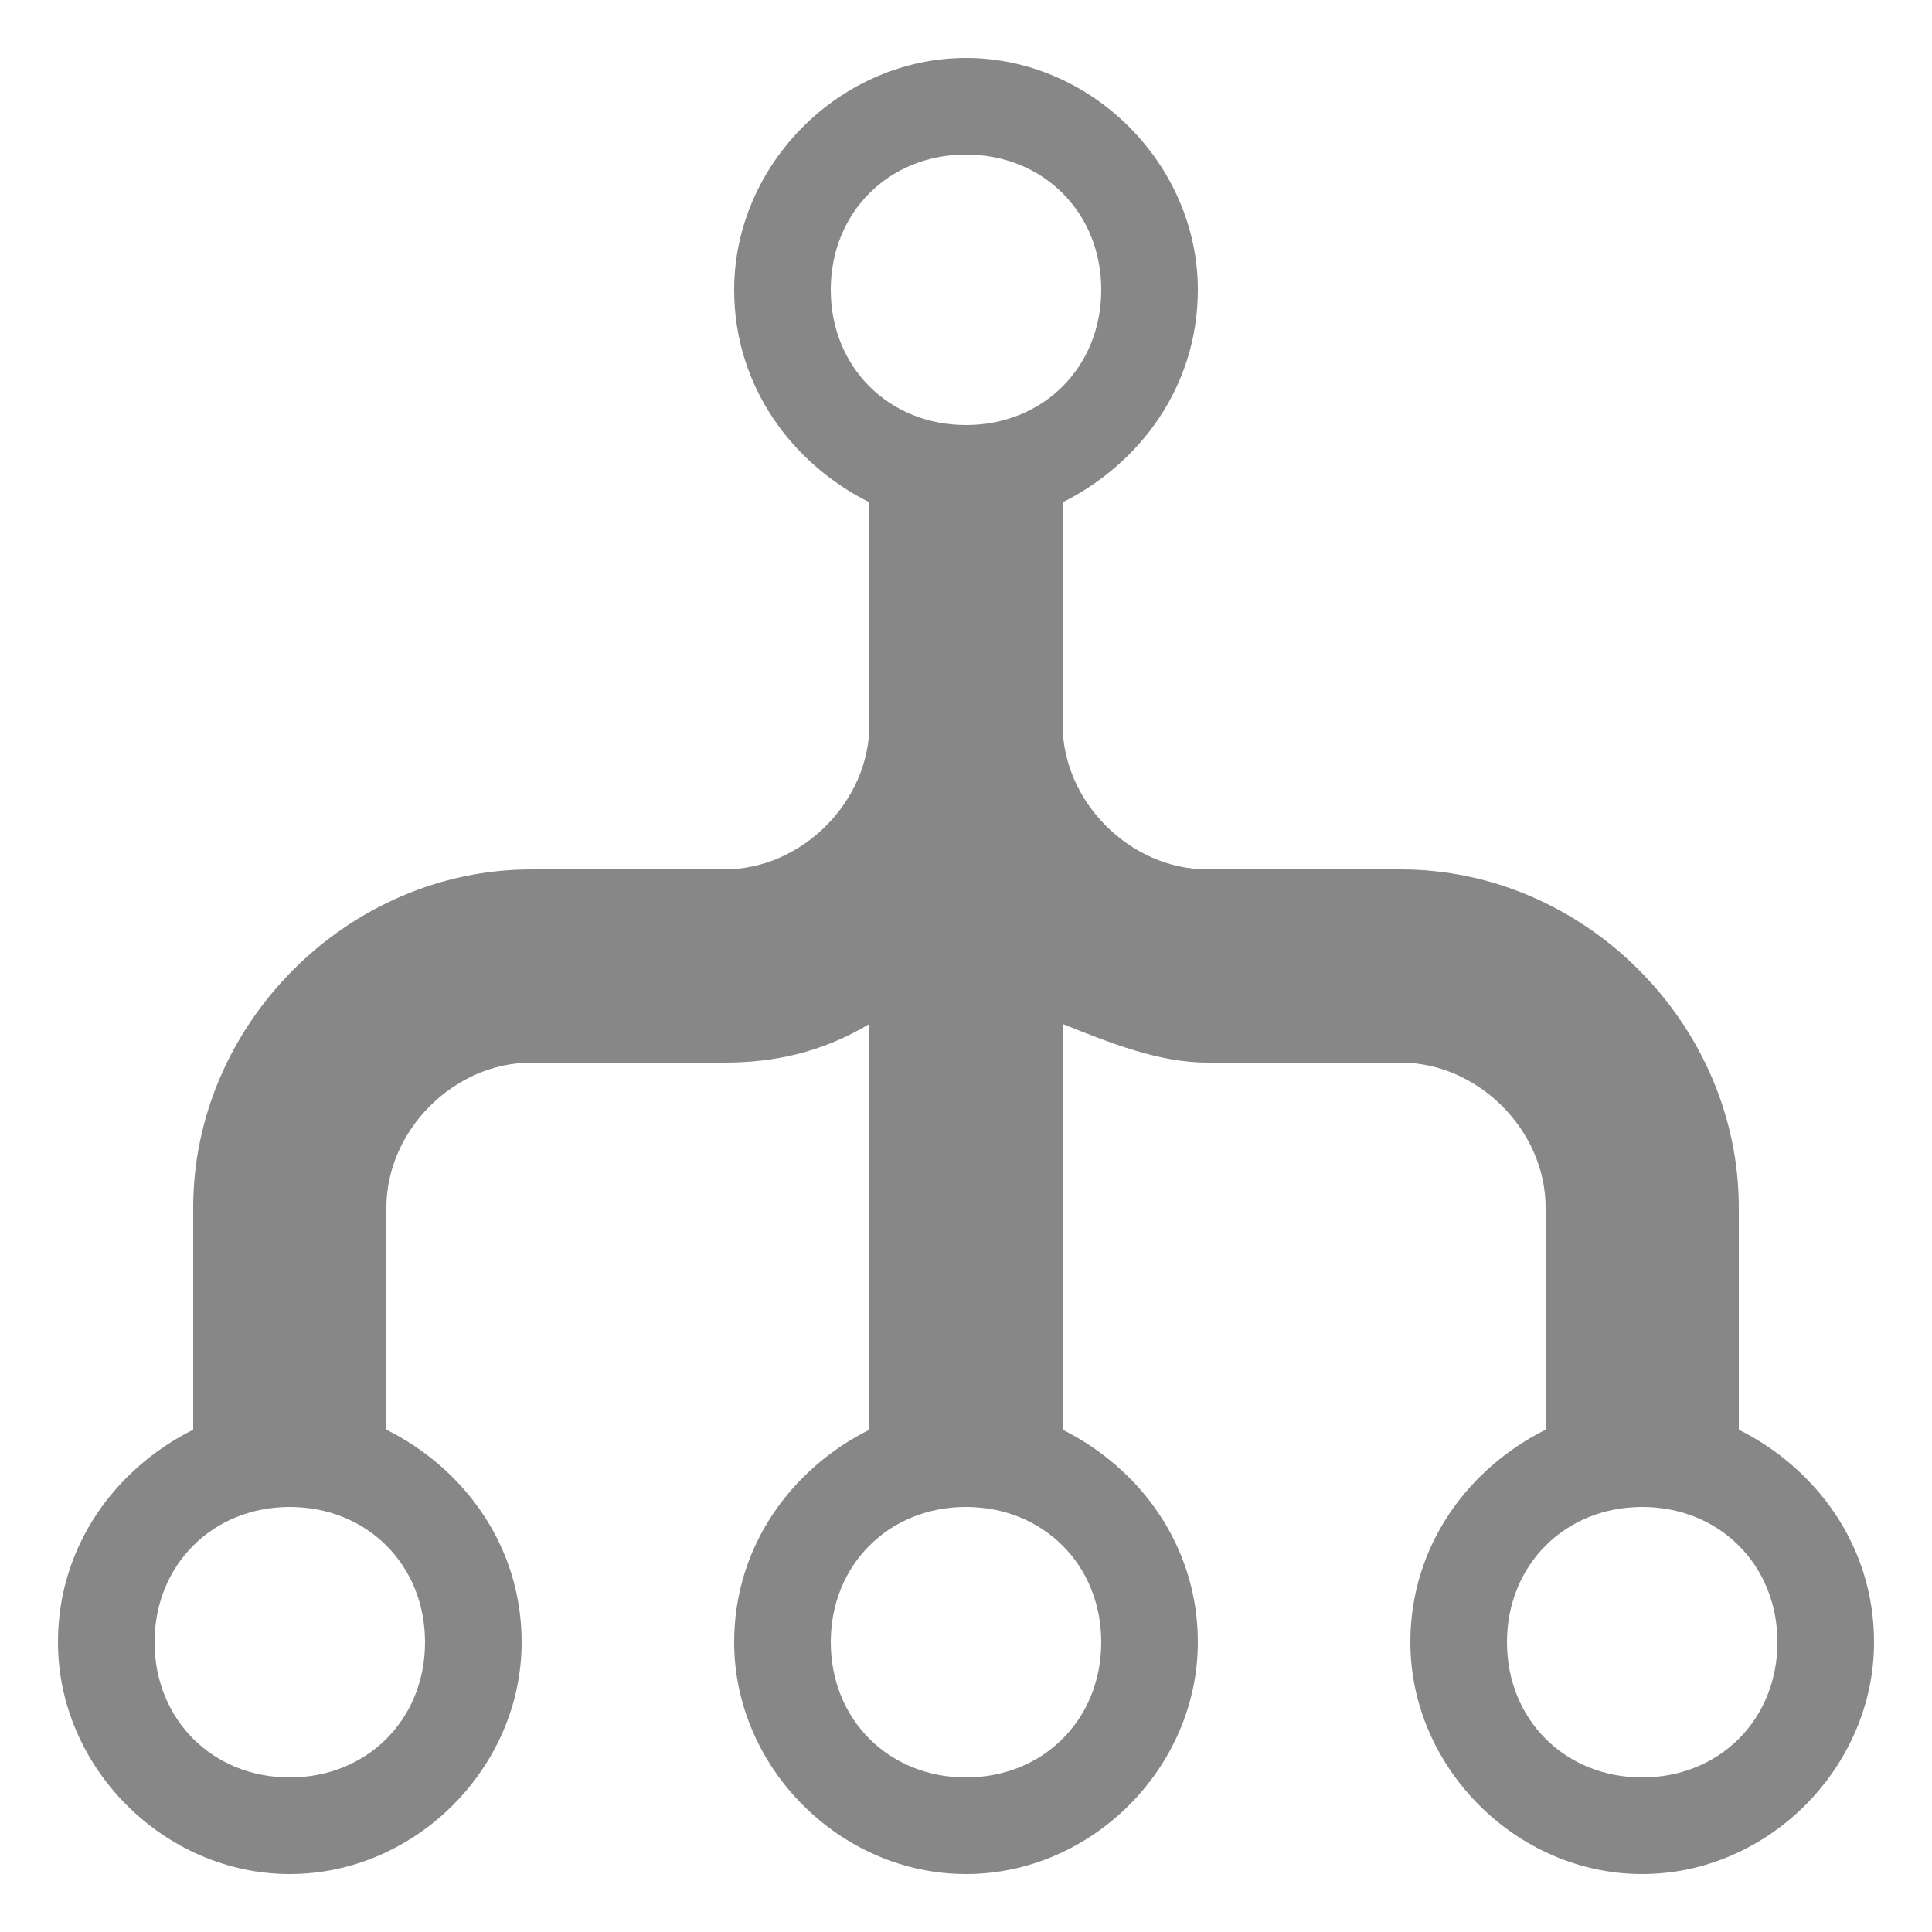 <?xml version="1.0" encoding="utf-8"?>
<!-- Generator: Adobe Illustrator 20.1.0, SVG Export Plug-In . SVG Version: 6.00 Build 0)  -->
<svg version="1.1" id="Flow_tree" xmlns="http://www.w3.org/2000/svg" xmlns:xlink="http://www.w3.org/1999/xlink" x="0px" y="0px"
	 viewBox="0 0 20 20" style="enable-background:new 0 0 20 20;" xml:space="preserve">
<style type="text/css">
	.st0{fill:#878787;}
</style>
<path class="st0" d="M18,14.8v-2.3c0-1.9-1.6-3.5-3.5-3.5h-2C11.7,9,11,8.3,11,7.5V5.2C11.8,4.8,12.4,4,12.4,3
	c0-1.3-1.1-2.4-2.4-2.4S7.6,1.7,7.6,3c0,1,0.6,1.8,1.4,2.2v2.3C9,8.3,8.3,9,7.5,9h-2C3.6,9,2,10.6,2,12.5v2.3
	C1.2,15.2,0.6,16,0.6,17c0,1.3,1.1,2.4,2.4,2.4s2.4-1.1,2.4-2.4c0-1-0.6-1.8-1.4-2.2v-2.3C4,11.7,4.7,11,5.5,11h2
	c0.5,0,1-0.1,1.5-0.4v4.2C8.2,15.2,7.6,16,7.6,17c0,1.3,1.1,2.4,2.4,2.4s2.4-1.1,2.4-2.4c0-1-0.6-1.8-1.4-2.2v-4.2
	c0.5,0.2,1,0.4,1.5,0.4h2c0.8,0,1.5,0.7,1.5,1.5v2.3c-0.8,0.4-1.4,1.2-1.4,2.2c0,1.3,1.1,2.4,2.4,2.4s2.4-1.1,2.4-2.4
	C19.4,16,18.8,15.2,18,14.8z M10,1.6c0.8,0,1.4,0.6,1.4,1.4c0,0.8-0.6,1.4-1.4,1.4C9.2,4.4,8.6,3.8,8.6,3C8.6,2.2,9.2,1.6,10,1.6z
	 M3,18.4c-0.8,0-1.4-0.6-1.4-1.4c0-0.8,0.6-1.4,1.4-1.4c0.8,0,1.4,0.6,1.4,1.4C4.4,17.8,3.8,18.4,3,18.4z M10,18.4
	c-0.8,0-1.4-0.6-1.4-1.4c0-0.8,0.6-1.4,1.4-1.4c0.8,0,1.4,0.6,1.4,1.4C11.4,17.8,10.8,18.4,10,18.4z M17,18.4
	c-0.8,0-1.4-0.6-1.4-1.4c0-0.8,0.6-1.4,1.4-1.4c0.8,0,1.4,0.6,1.4,1.4C18.4,17.8,17.8,18.4,17,18.4z"/>
</svg>
